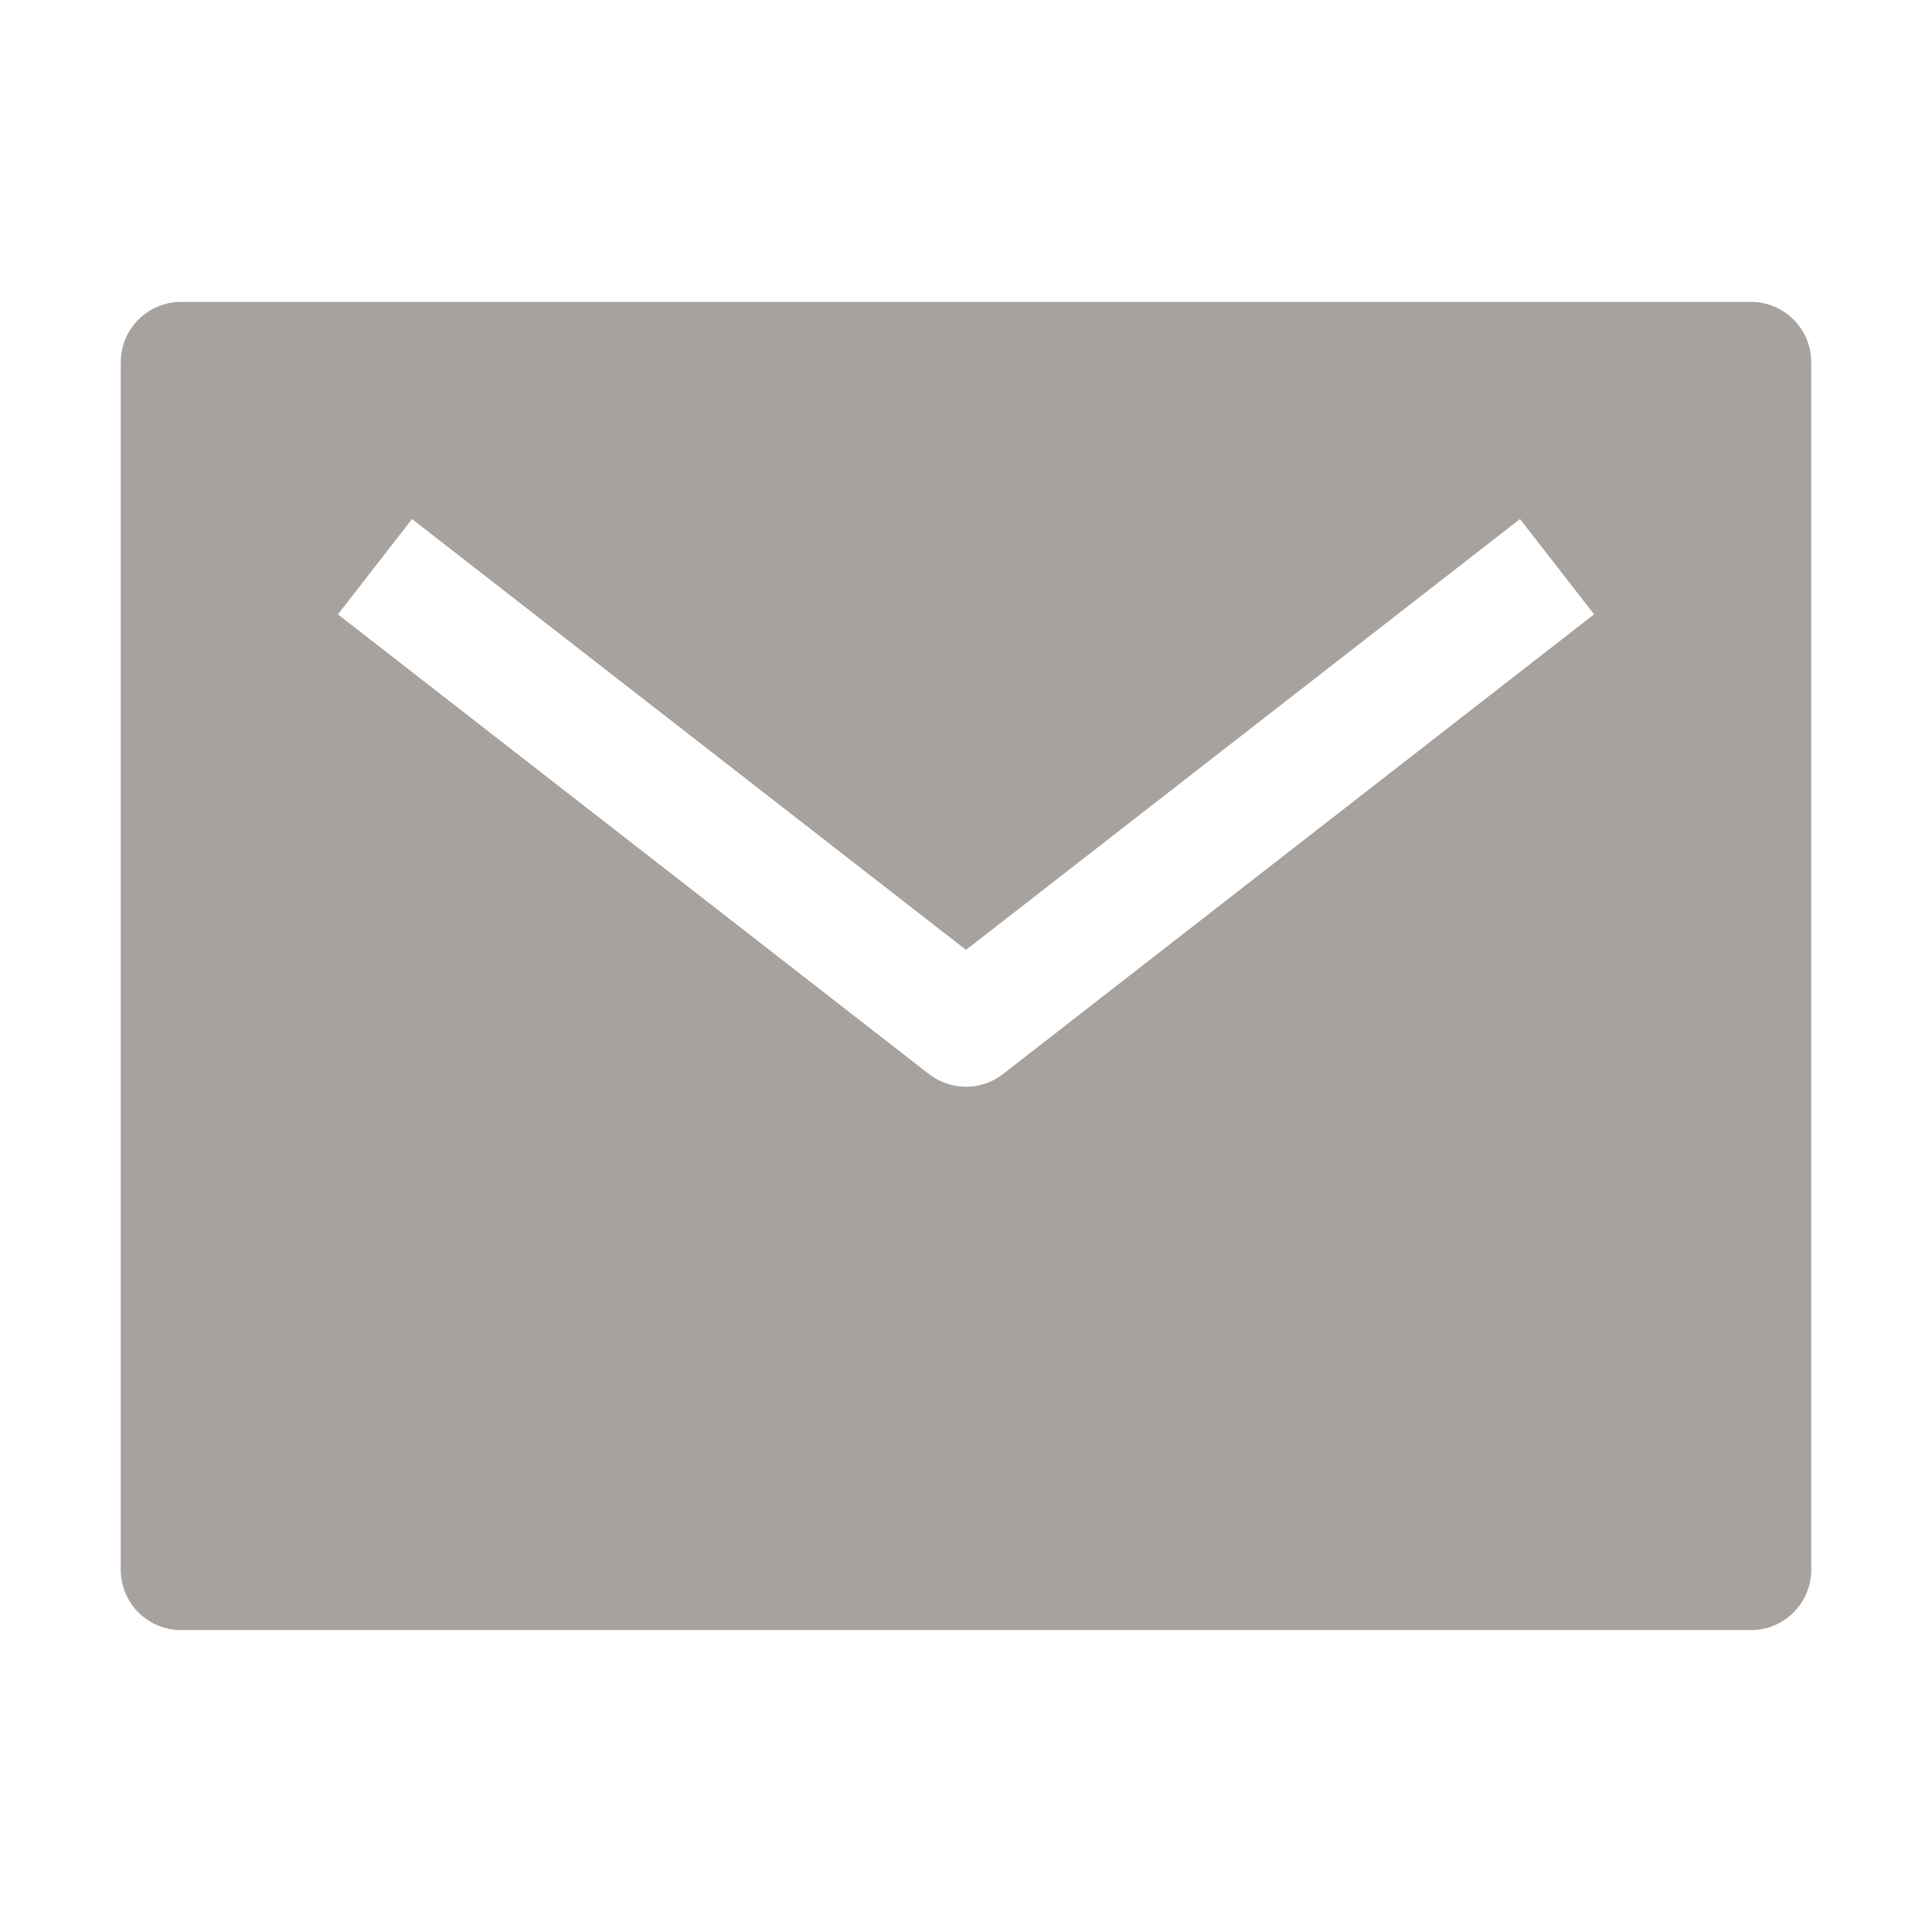<svg width="70" height="70" viewBox="0 0 70 70" fill="none" xmlns="http://www.w3.org/2000/svg">
<path d="M63.438 10.938H6.562C5.982 10.938 5.426 11.168 5.016 11.578C4.605 11.988 4.375 12.545 4.375 13.125V56.875C4.375 57.455 4.605 58.012 5.016 58.422C5.426 58.832 5.982 59.062 6.562 59.062H63.438C64.018 59.062 64.574 58.832 64.984 58.422C65.394 58.012 65.625 57.455 65.625 56.875V13.125C65.625 12.545 65.394 11.988 64.984 11.578C64.574 11.168 64.018 10.938 63.438 10.938ZM36.343 38.914C35.959 39.213 35.486 39.375 35 39.375C34.514 39.375 34.041 39.213 33.657 38.914L12.243 22.259L14.928 18.806L35 34.416L55.072 18.806L57.757 22.259L36.343 38.914Z" fill="#A8A29E"/>
</svg>
